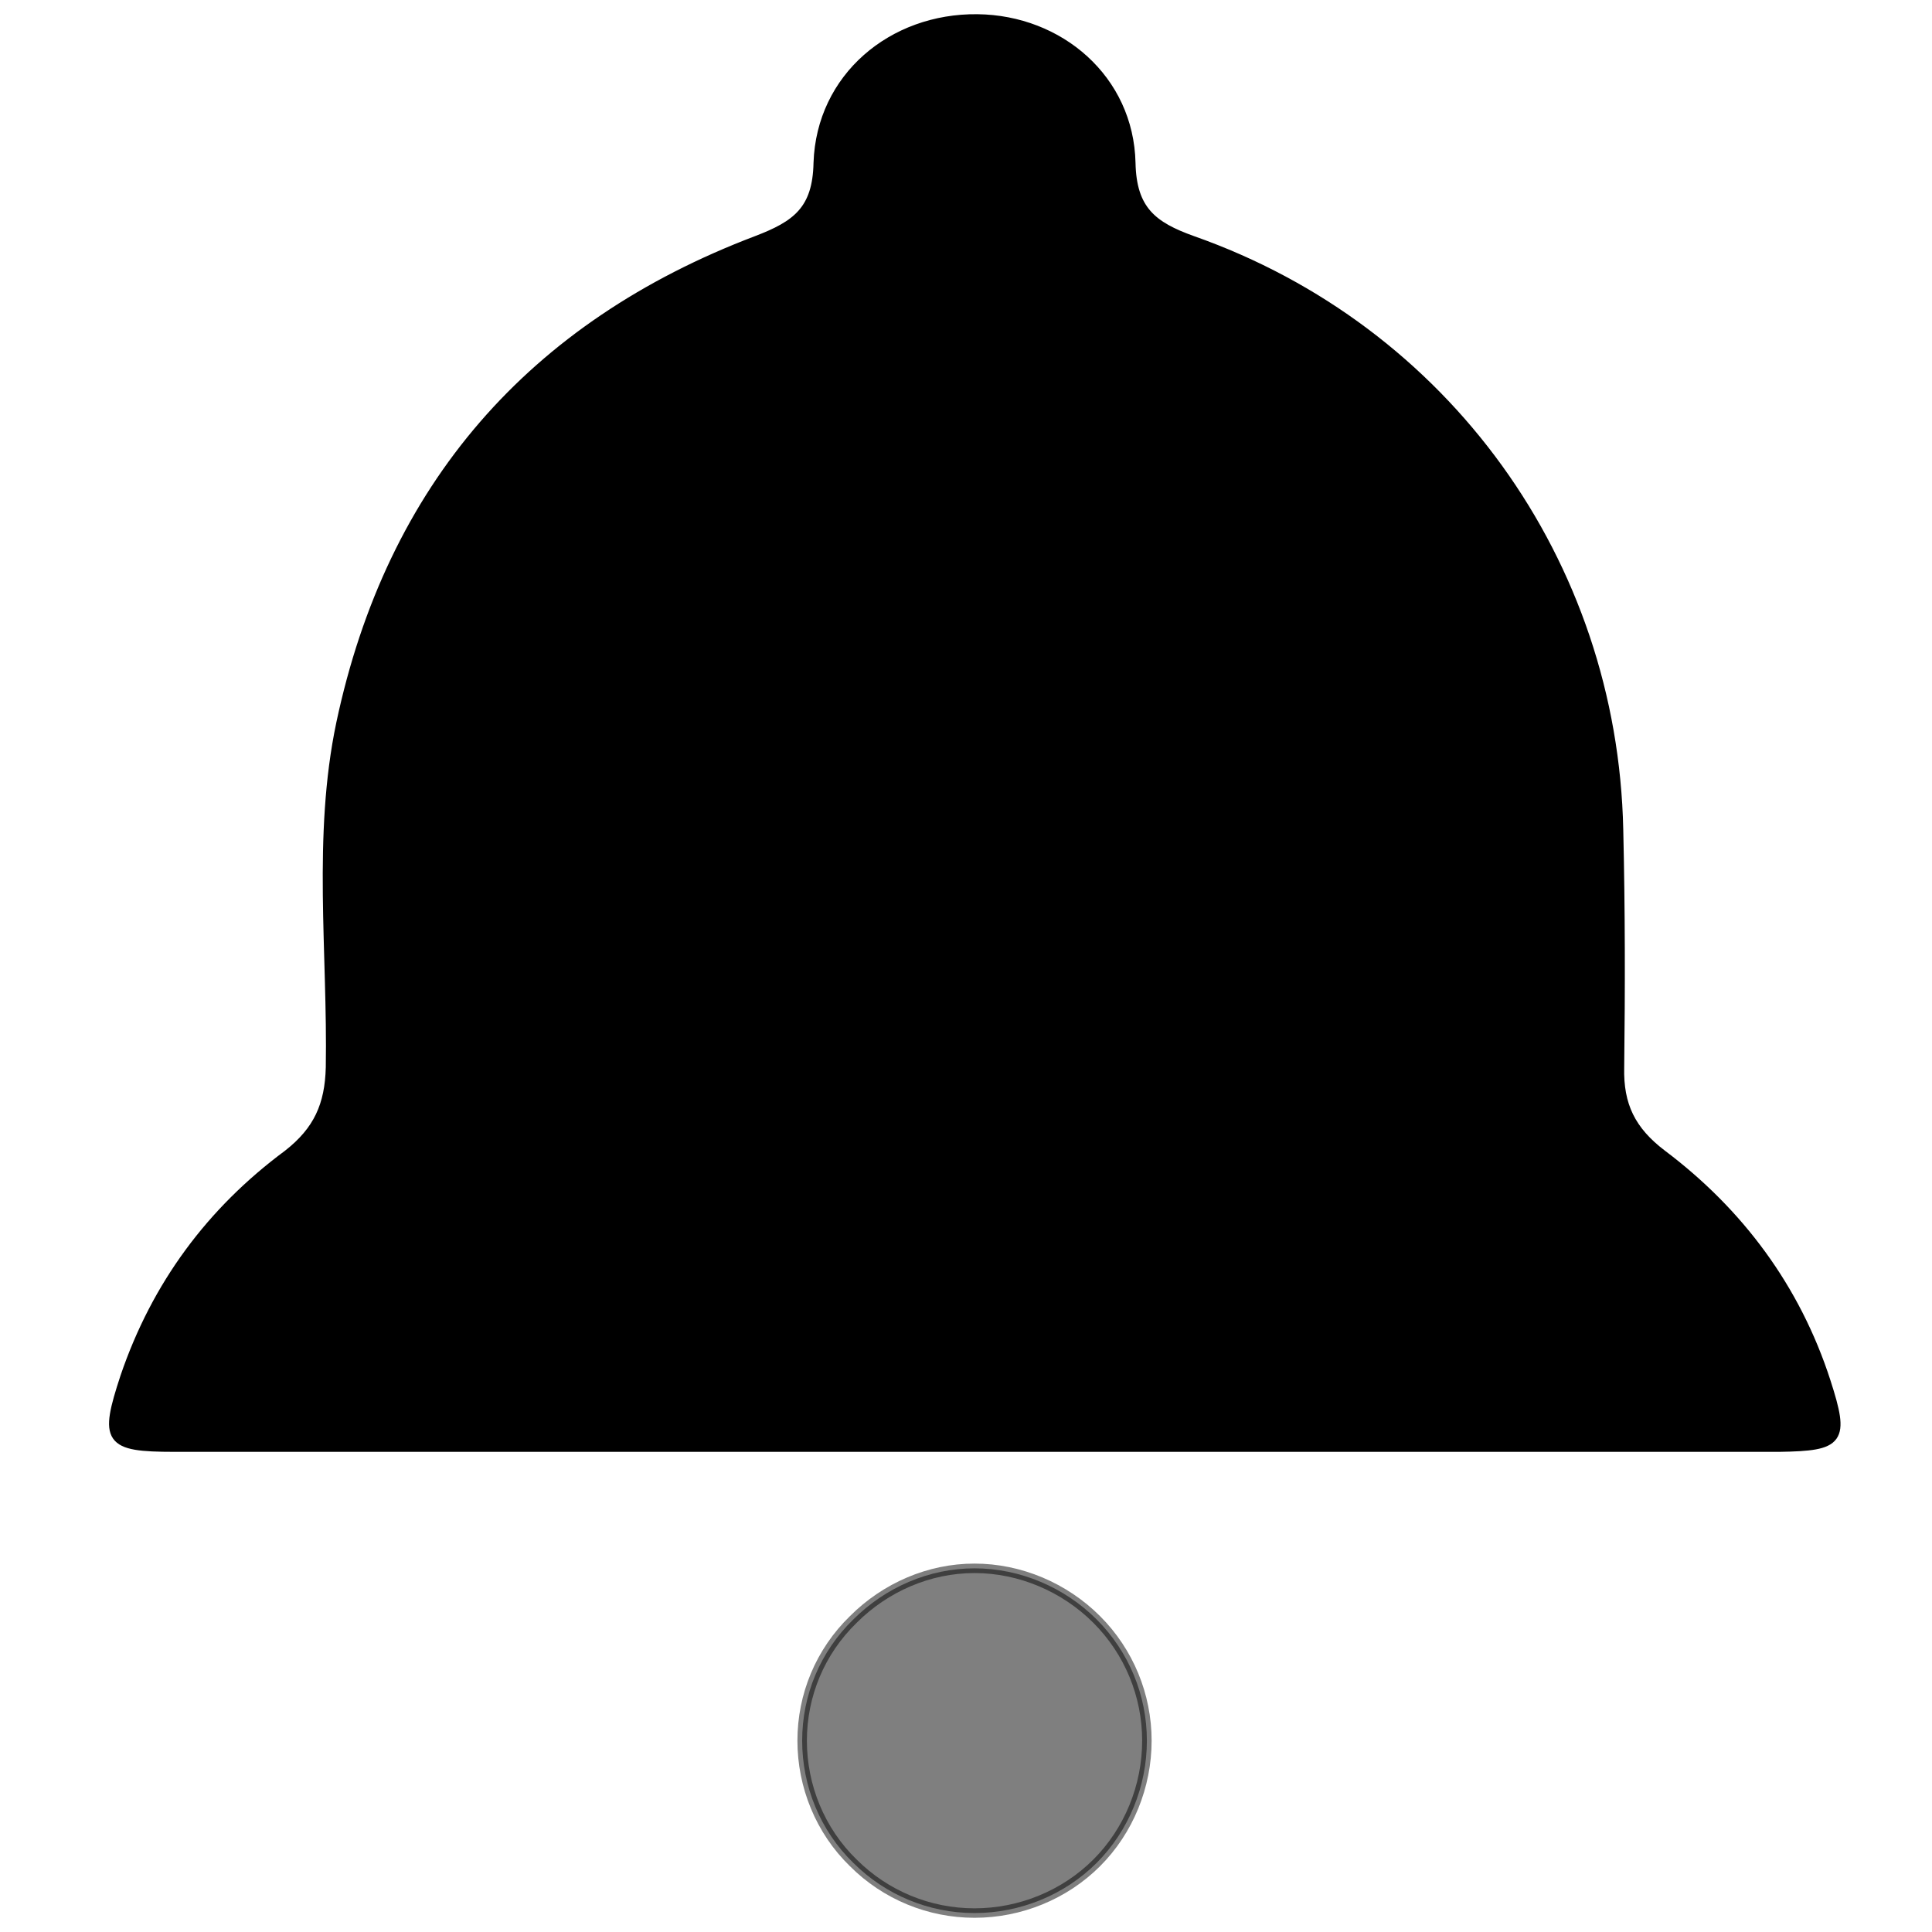 <svg version="1.2" xmlns="http://www.w3.org/2000/svg" viewBox="0 0 204 204" width="204" height="204">
	<title>svgviewer-output (16)-svg</title>
	<style>
		.s0 { fill: #000000;stroke: #000000 } 
		.s1 { opacity: .5;fill: #000000;stroke: #000000 } 
	</style>
	<path class="s0" d="m102.7 152.8q42.6 0 85.2 0c6.4-0.1 6.9-0.7 4.9-6.9-3.2-9.9-9.2-17.9-17.3-24-3.3-2.5-4.6-5.2-4.5-9.2 0.1-8.3 0.1-16.7-0.1-25.1-0.6-28.2-18.3-52.8-45-62.2-4.2-1.5-6.4-3.2-6.5-8.2-0.2-8.8-7.5-15.1-16.2-15.2-9-0.1-16.5 6.2-16.8 15.2-0.1 5-2.3 6.6-6.5 8.2-23.7 9-38.6 26-43.9 51-2.5 11.9-0.9 24.2-1.1 36.3-0.1 4-1.3 6.7-4.5 9.2-8.1 6-13.9 13.8-17.2 23.5-2.2 6.7-1.8 7.4 5.2 7.4q42.1 0 84.3 0z"/>
	<path class="s1" d="m84.7 183.8c0-4.8 1.9-9.4 5.4-12.8 3.4-3.4 8-5.4 12.8-5.4 4.8 0 9.5 2 12.9 5.4 3.4 3.4 5.3 8 5.3 12.8 0 4.8-1.9 9.5-5.3 12.9-3.4 3.4-8.1 5.3-12.9 5.3-4.8 0-9.4-1.9-12.8-5.3-3.5-3.4-5.4-8.1-5.4-12.9z"/>
</svg>
